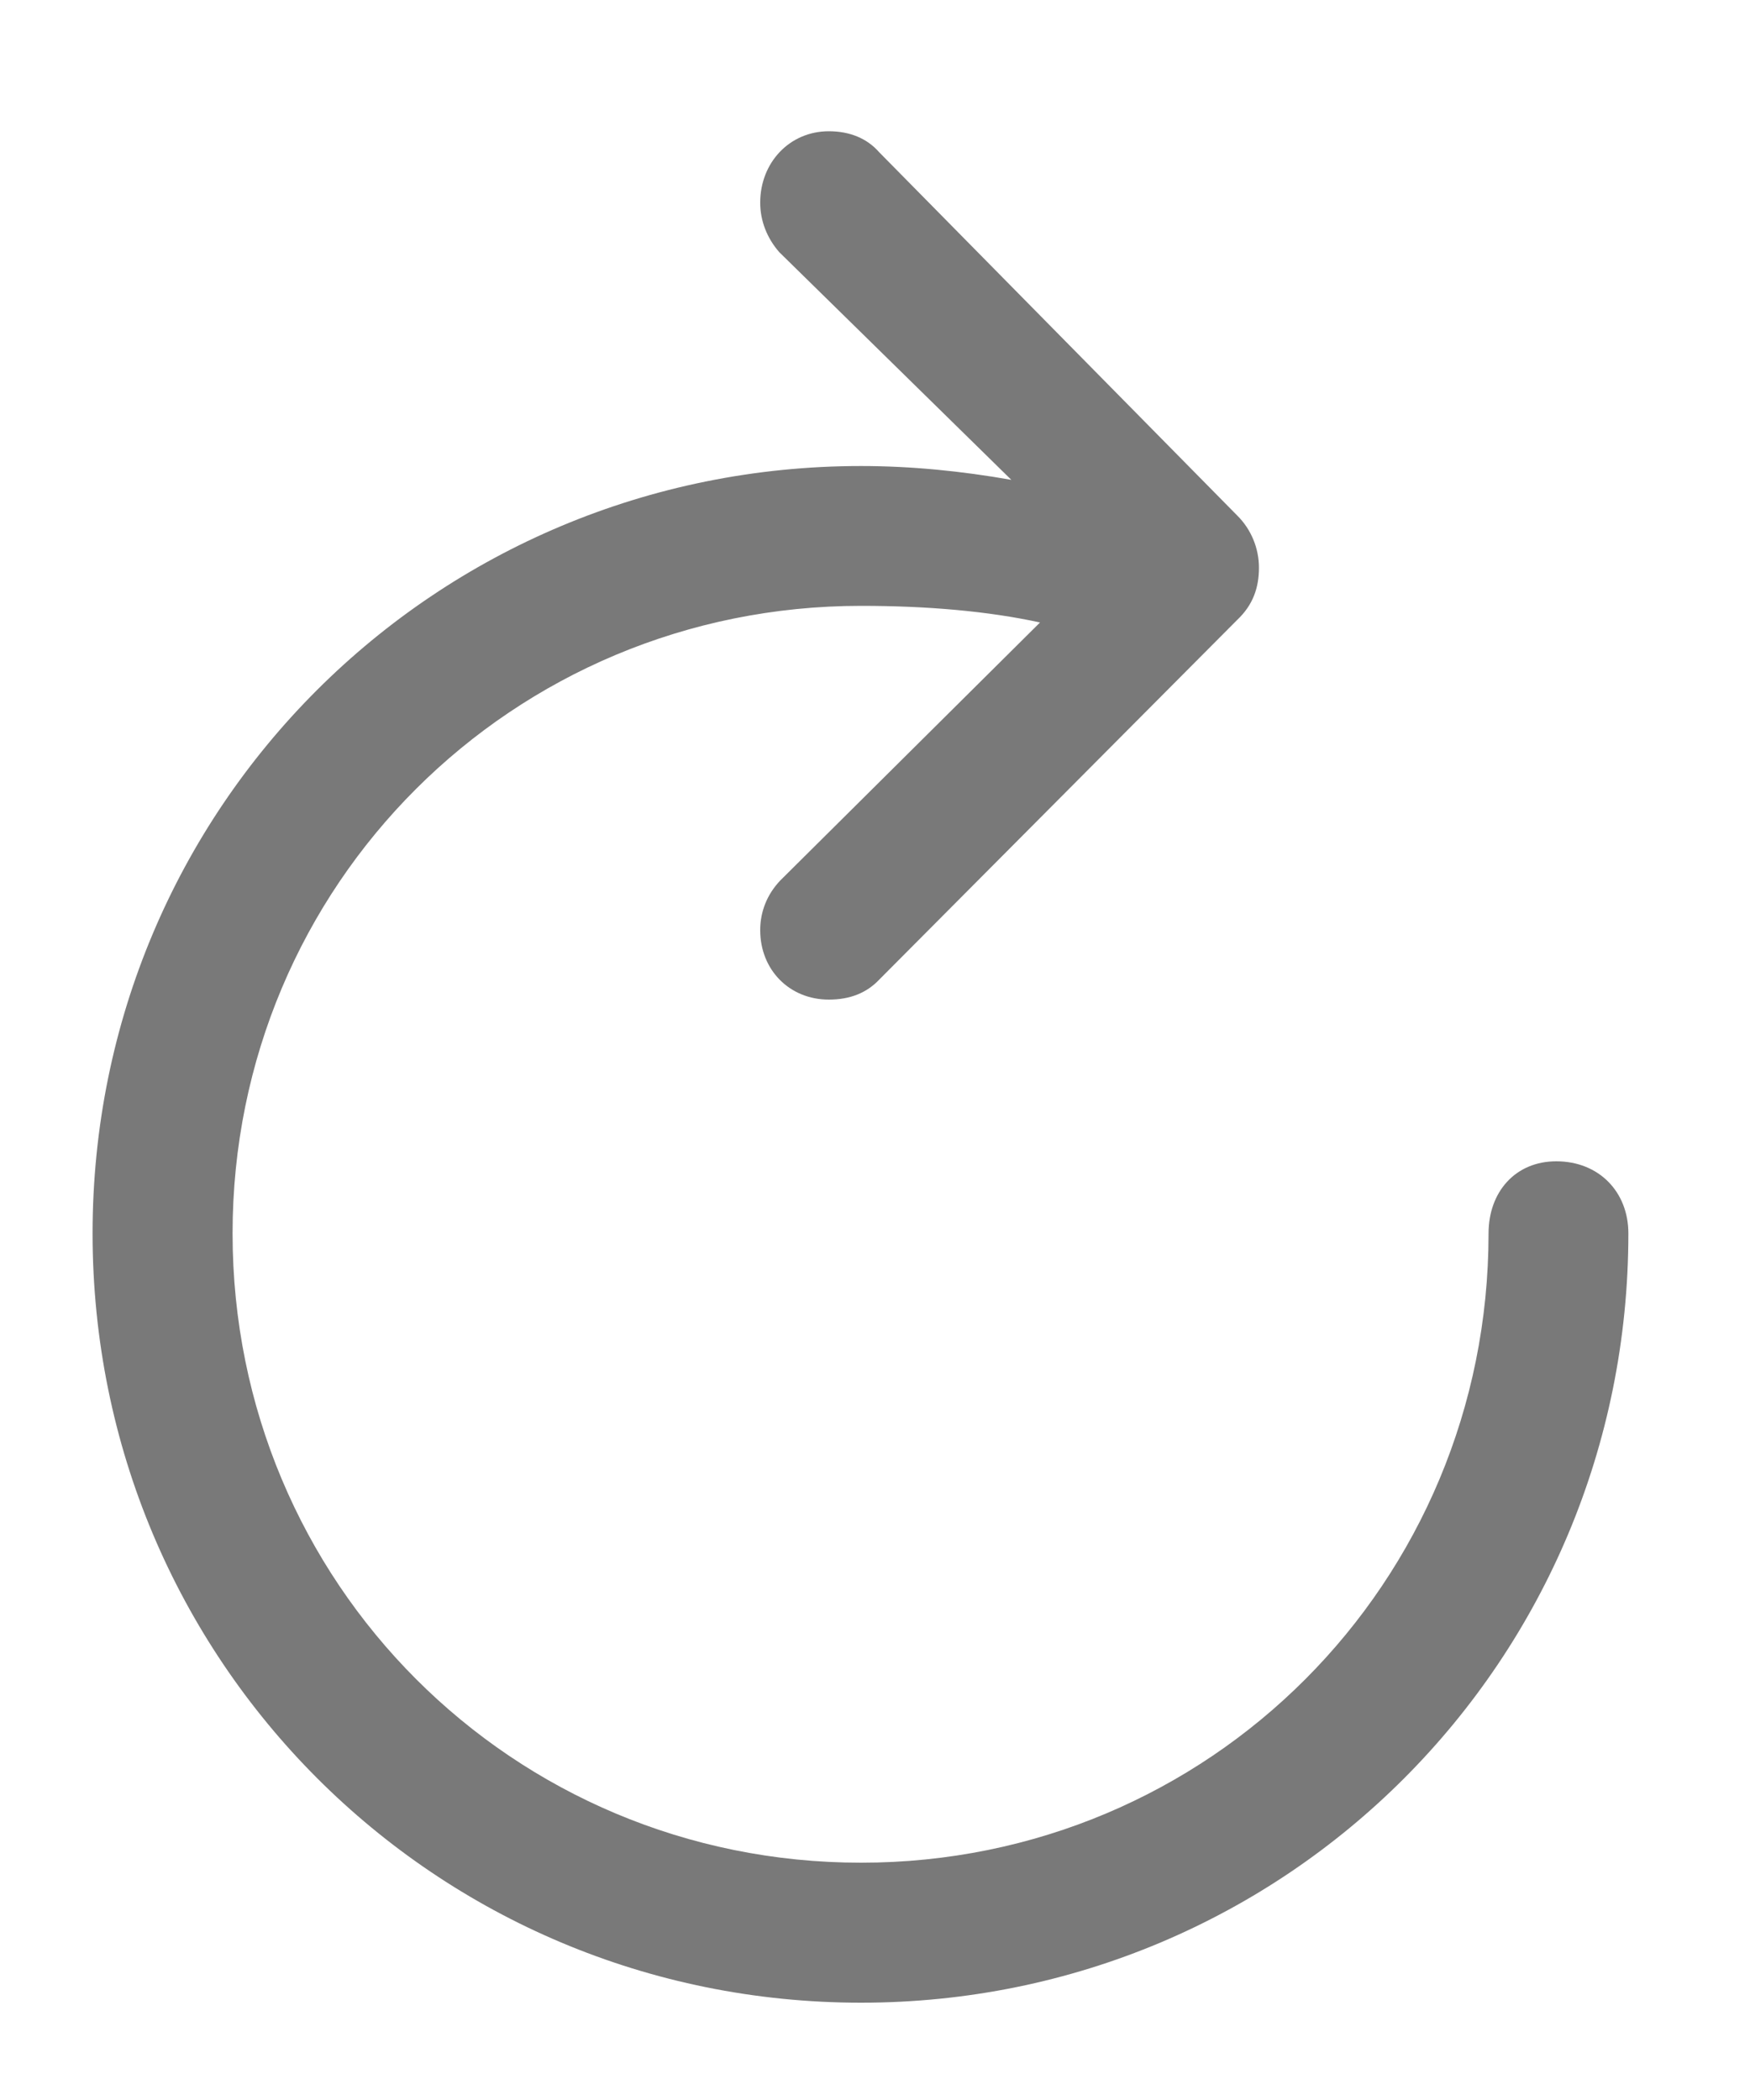 <svg width="10" height="12" viewBox="0 0 10 12" fill="none" xmlns="http://www.w3.org/2000/svg">
<path d="M4.736 5.712C4.86 5.712 4.954 5.672 5.024 5.598L7.07 3.542C7.16 3.457 7.194 3.358 7.194 3.244C7.194 3.134 7.15 3.025 7.07 2.946L5.024 0.87C4.954 0.79 4.855 0.75 4.736 0.75C4.512 0.75 4.344 0.929 4.344 1.158C4.344 1.262 4.383 1.361 4.453 1.441L5.779 2.742C5.496 2.692 5.208 2.663 4.92 2.663C2.486 2.663 0.529 4.614 0.529 7.048C0.529 9.487 2.486 11.444 4.92 11.444C7.353 11.444 9.305 9.487 9.305 7.048C9.305 6.81 9.136 6.636 8.893 6.636C8.66 6.636 8.506 6.81 8.506 7.048C8.506 9.045 6.911 10.644 4.92 10.644C2.928 10.644 1.329 9.045 1.329 7.048C1.329 5.056 2.928 3.462 4.92 3.462C5.297 3.462 5.645 3.492 5.943 3.557L4.458 5.032C4.383 5.111 4.344 5.21 4.344 5.315C4.344 5.543 4.512 5.712 4.736 5.712Z" fill="#797979"/>
</svg>
